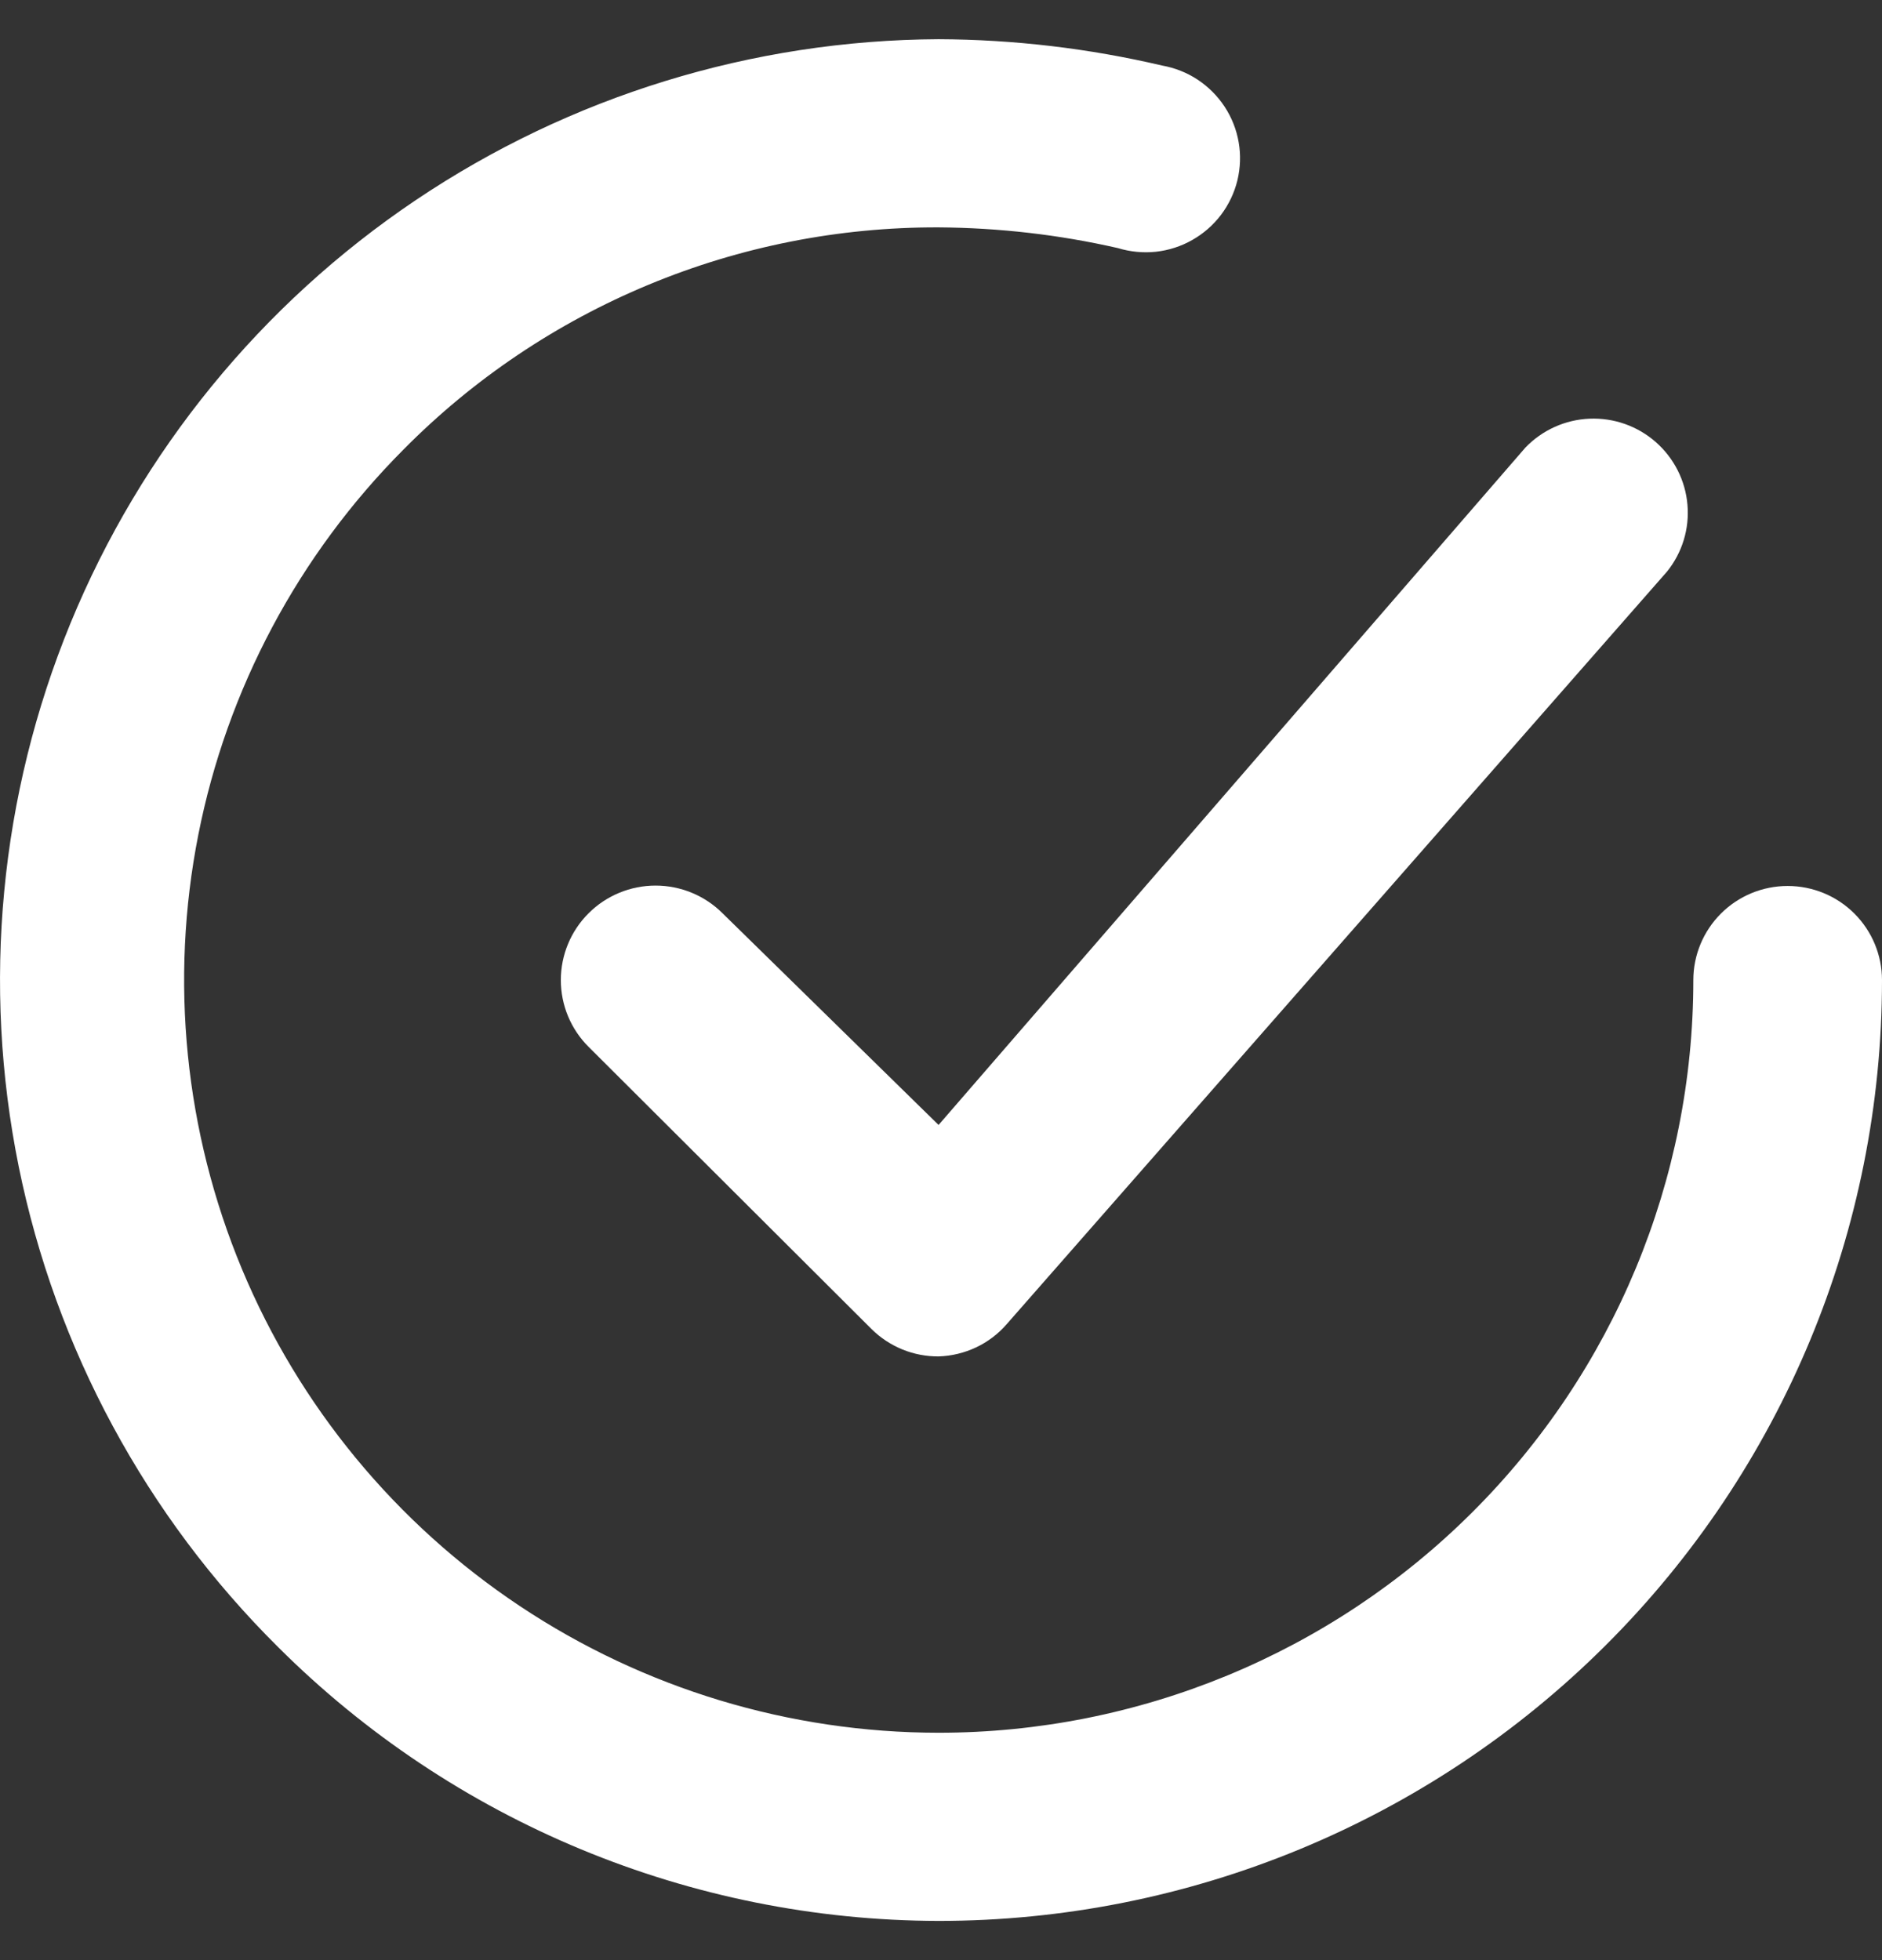<svg width="24" height="25" viewBox="0 0 24 25" fill="none" xmlns="http://www.w3.org/2000/svg">
<rect x="0" y="0" width="24" height="25" fill="#333333" stroke="none"/>
<g clip-path="url(#clip0)">
<path d="M9.214 11.648C8.988 11.422 8.68 11.295 8.36 11.295C8.04 11.295 7.732 11.422 7.506 11.648C7.279 11.874 7.152 12.181 7.152 12.5C7.152 12.82 7.279 13.126 7.506 13.352L11.115 16.952C11.227 17.063 11.361 17.151 11.507 17.211C11.654 17.271 11.811 17.301 11.969 17.3C12.134 17.295 12.296 17.256 12.445 17.186C12.594 17.116 12.727 17.016 12.835 16.892L21.257 7.292C21.452 7.051 21.546 6.745 21.519 6.437C21.493 6.129 21.348 5.843 21.115 5.638C20.883 5.434 20.58 5.327 20.27 5.34C19.96 5.353 19.668 5.485 19.453 5.708L11.969 14.348L9.214 11.648Z" fill="white"/>
<path d="M22.797 11.3C22.478 11.3 22.172 11.426 21.946 11.652C21.721 11.877 21.594 12.182 21.594 12.5C21.594 15.046 20.58 17.488 18.775 19.288C16.97 21.089 14.521 22.1 11.969 22.1C10.068 22.099 8.21 21.537 6.629 20.484C5.048 19.432 3.815 17.936 3.085 16.185C2.356 14.434 2.162 12.507 2.529 10.647C2.896 8.787 3.807 7.077 5.147 5.732C6.038 4.831 7.101 4.117 8.272 3.631C9.443 3.144 10.7 2.896 11.969 2.9C12.738 2.905 13.505 2.993 14.255 3.164C14.412 3.212 14.577 3.228 14.74 3.211C14.904 3.193 15.062 3.142 15.204 3.061C15.347 2.98 15.472 2.871 15.571 2.74C15.67 2.609 15.741 2.459 15.78 2.3C15.818 2.141 15.824 1.975 15.796 1.814C15.768 1.652 15.707 1.498 15.617 1.361C15.527 1.224 15.41 1.107 15.273 1.016C15.136 0.926 14.982 0.865 14.82 0.836C13.886 0.617 12.929 0.504 11.969 0.5C9.592 0.512 7.272 1.227 5.301 2.553C3.331 3.879 1.799 5.758 0.898 7.951C-0.003 10.145 -0.232 12.556 0.239 14.88C0.711 17.204 1.862 19.336 3.547 21.008C5.781 23.237 8.809 24.493 11.969 24.5C15.16 24.5 18.22 23.236 20.476 20.985C22.732 18.735 24 15.683 24 12.5C24 12.182 23.873 11.877 23.648 11.652C23.422 11.426 23.116 11.3 22.797 11.3Z" fill="white"/>
</g>
<defs>
<clipPath id="clip0">
<rect width="24" height="24" fill="white" transform="translate(0 0.5)"/>
</clipPath>
</defs>
</svg>
